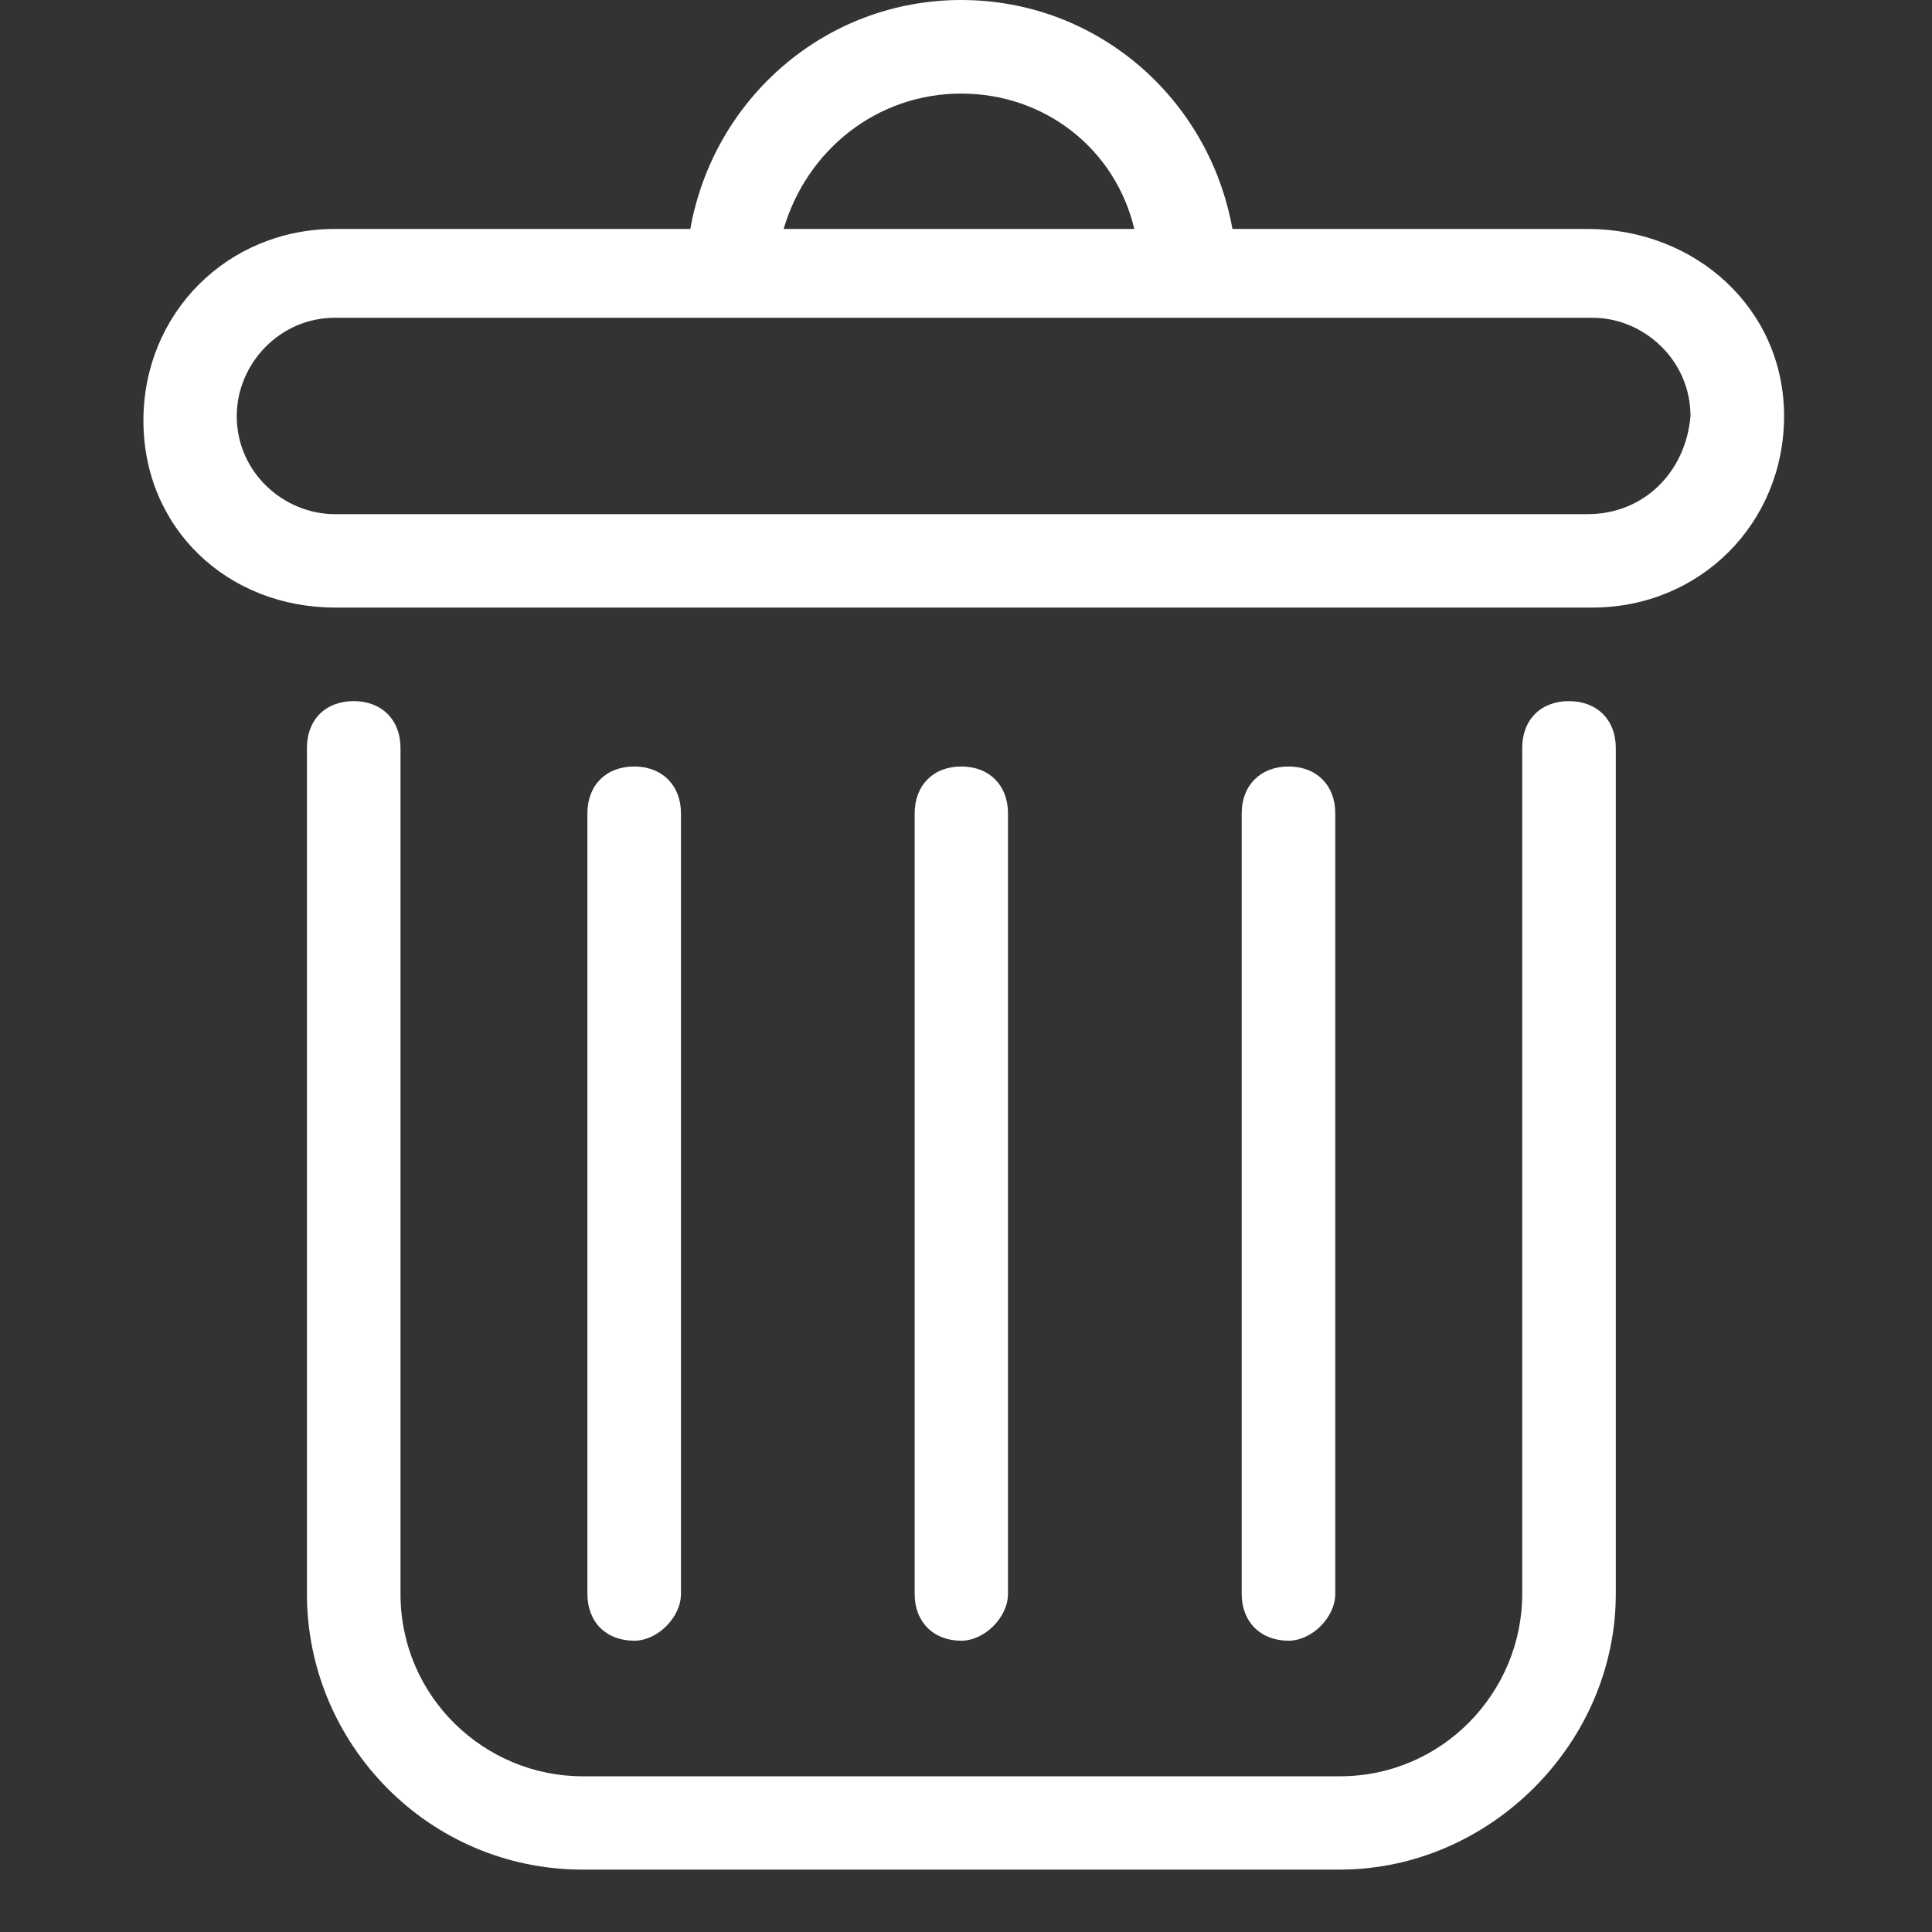 <svg xmlns="http://www.w3.org/2000/svg" xmlns:xlink="http://www.w3.org/1999/xlink" width="40" zoomAndPan="magnify" viewBox="0 0 30 30" height="40" preserveAspectRatio="xMidYMid meet" version="1.0"><rect x="0" y="0" width="30" height="30" fill="#333333" stroke="none"/><defs><clipPath id="b1648cc031"><path d="M 4 10 L 26 10 L 26 29.031 L 4 29.031 Z M 4 10 " clip-rule="nonzero"/></clipPath></defs><g clip-path="url(#b1648cc031)"><path fill="#ffffff" d="M 20.805 29.031 L 9.047 29.031 C 6.652 29.031 4.766 27.074 4.766 24.75 L 4.766 11.613 C 4.766 11.176 5.055 10.887 5.492 10.887 C 5.926 10.887 6.219 11.176 6.219 11.613 L 6.219 24.75 C 6.219 26.348 7.523 27.582 9.047 27.582 L 20.805 27.582 C 22.402 27.582 23.637 26.273 23.637 24.75 L 23.637 11.613 C 23.637 11.176 23.926 10.887 24.363 10.887 C 24.797 10.887 25.09 11.176 25.09 11.613 L 25.09 24.75 C 25.09 27.074 23.129 29.031 20.805 29.031 Z M 20.805 29.031 " fill-opacity="1" fill-rule="nonzero"/></g><path fill="#ffffff" d="M 24.652 3.555 L 19.137 3.555 C 18.773 1.523 17.031 0 14.926 0 C 12.824 0 11.082 1.523 10.719 3.555 L 5.203 3.555 C 3.531 3.555 2.227 4.863 2.227 6.531 C 2.227 8.203 3.531 9.434 5.203 9.434 L 24.727 9.434 C 26.395 9.434 27.703 8.129 27.703 6.461 C 27.703 4.789 26.324 3.555 24.652 3.555 Z M 14.926 1.453 C 16.234 1.453 17.324 2.324 17.613 3.555 L 12.168 3.555 C 12.531 2.324 13.621 1.453 14.926 1.453 Z M 24.652 7.984 L 5.203 7.984 C 4.402 7.984 3.676 7.332 3.676 6.461 C 3.676 5.66 4.332 4.934 5.203 4.934 L 24.727 4.934 C 25.523 4.934 26.25 5.59 26.25 6.461 C 26.176 7.332 25.523 7.984 24.652 7.984 Z M 24.652 7.984 " fill-opacity="1" fill-rule="nonzero"/><path fill="#ffffff" d="M 9.848 25.477 C 9.41 25.477 9.121 25.184 9.121 24.75 L 9.121 12.629 C 9.121 12.195 9.41 11.902 9.848 11.902 C 10.281 11.902 10.574 12.195 10.574 12.629 L 10.574 24.75 C 10.574 25.113 10.211 25.477 9.848 25.477 Z M 9.848 25.477 " fill-opacity="1" fill-rule="nonzero"/><path fill="#ffffff" d="M 20.008 25.477 C 19.574 25.477 19.281 25.184 19.281 24.75 L 19.281 12.629 C 19.281 12.195 19.574 11.902 20.008 11.902 C 20.445 11.902 20.734 12.195 20.734 12.629 L 20.734 24.75 C 20.734 25.113 20.371 25.477 20.008 25.477 Z M 20.008 25.477 " fill-opacity="1" fill-rule="nonzero"/><path fill="#ffffff" d="M 14.926 25.477 C 14.492 25.477 14.203 25.184 14.203 24.75 L 14.203 12.629 C 14.203 12.195 14.492 11.902 14.926 11.902 C 15.363 11.902 15.652 12.195 15.652 12.629 L 15.652 24.75 C 15.652 25.113 15.289 25.477 14.926 25.477 Z M 14.926 25.477 " fill-opacity="1" fill-rule="nonzero"/></svg>